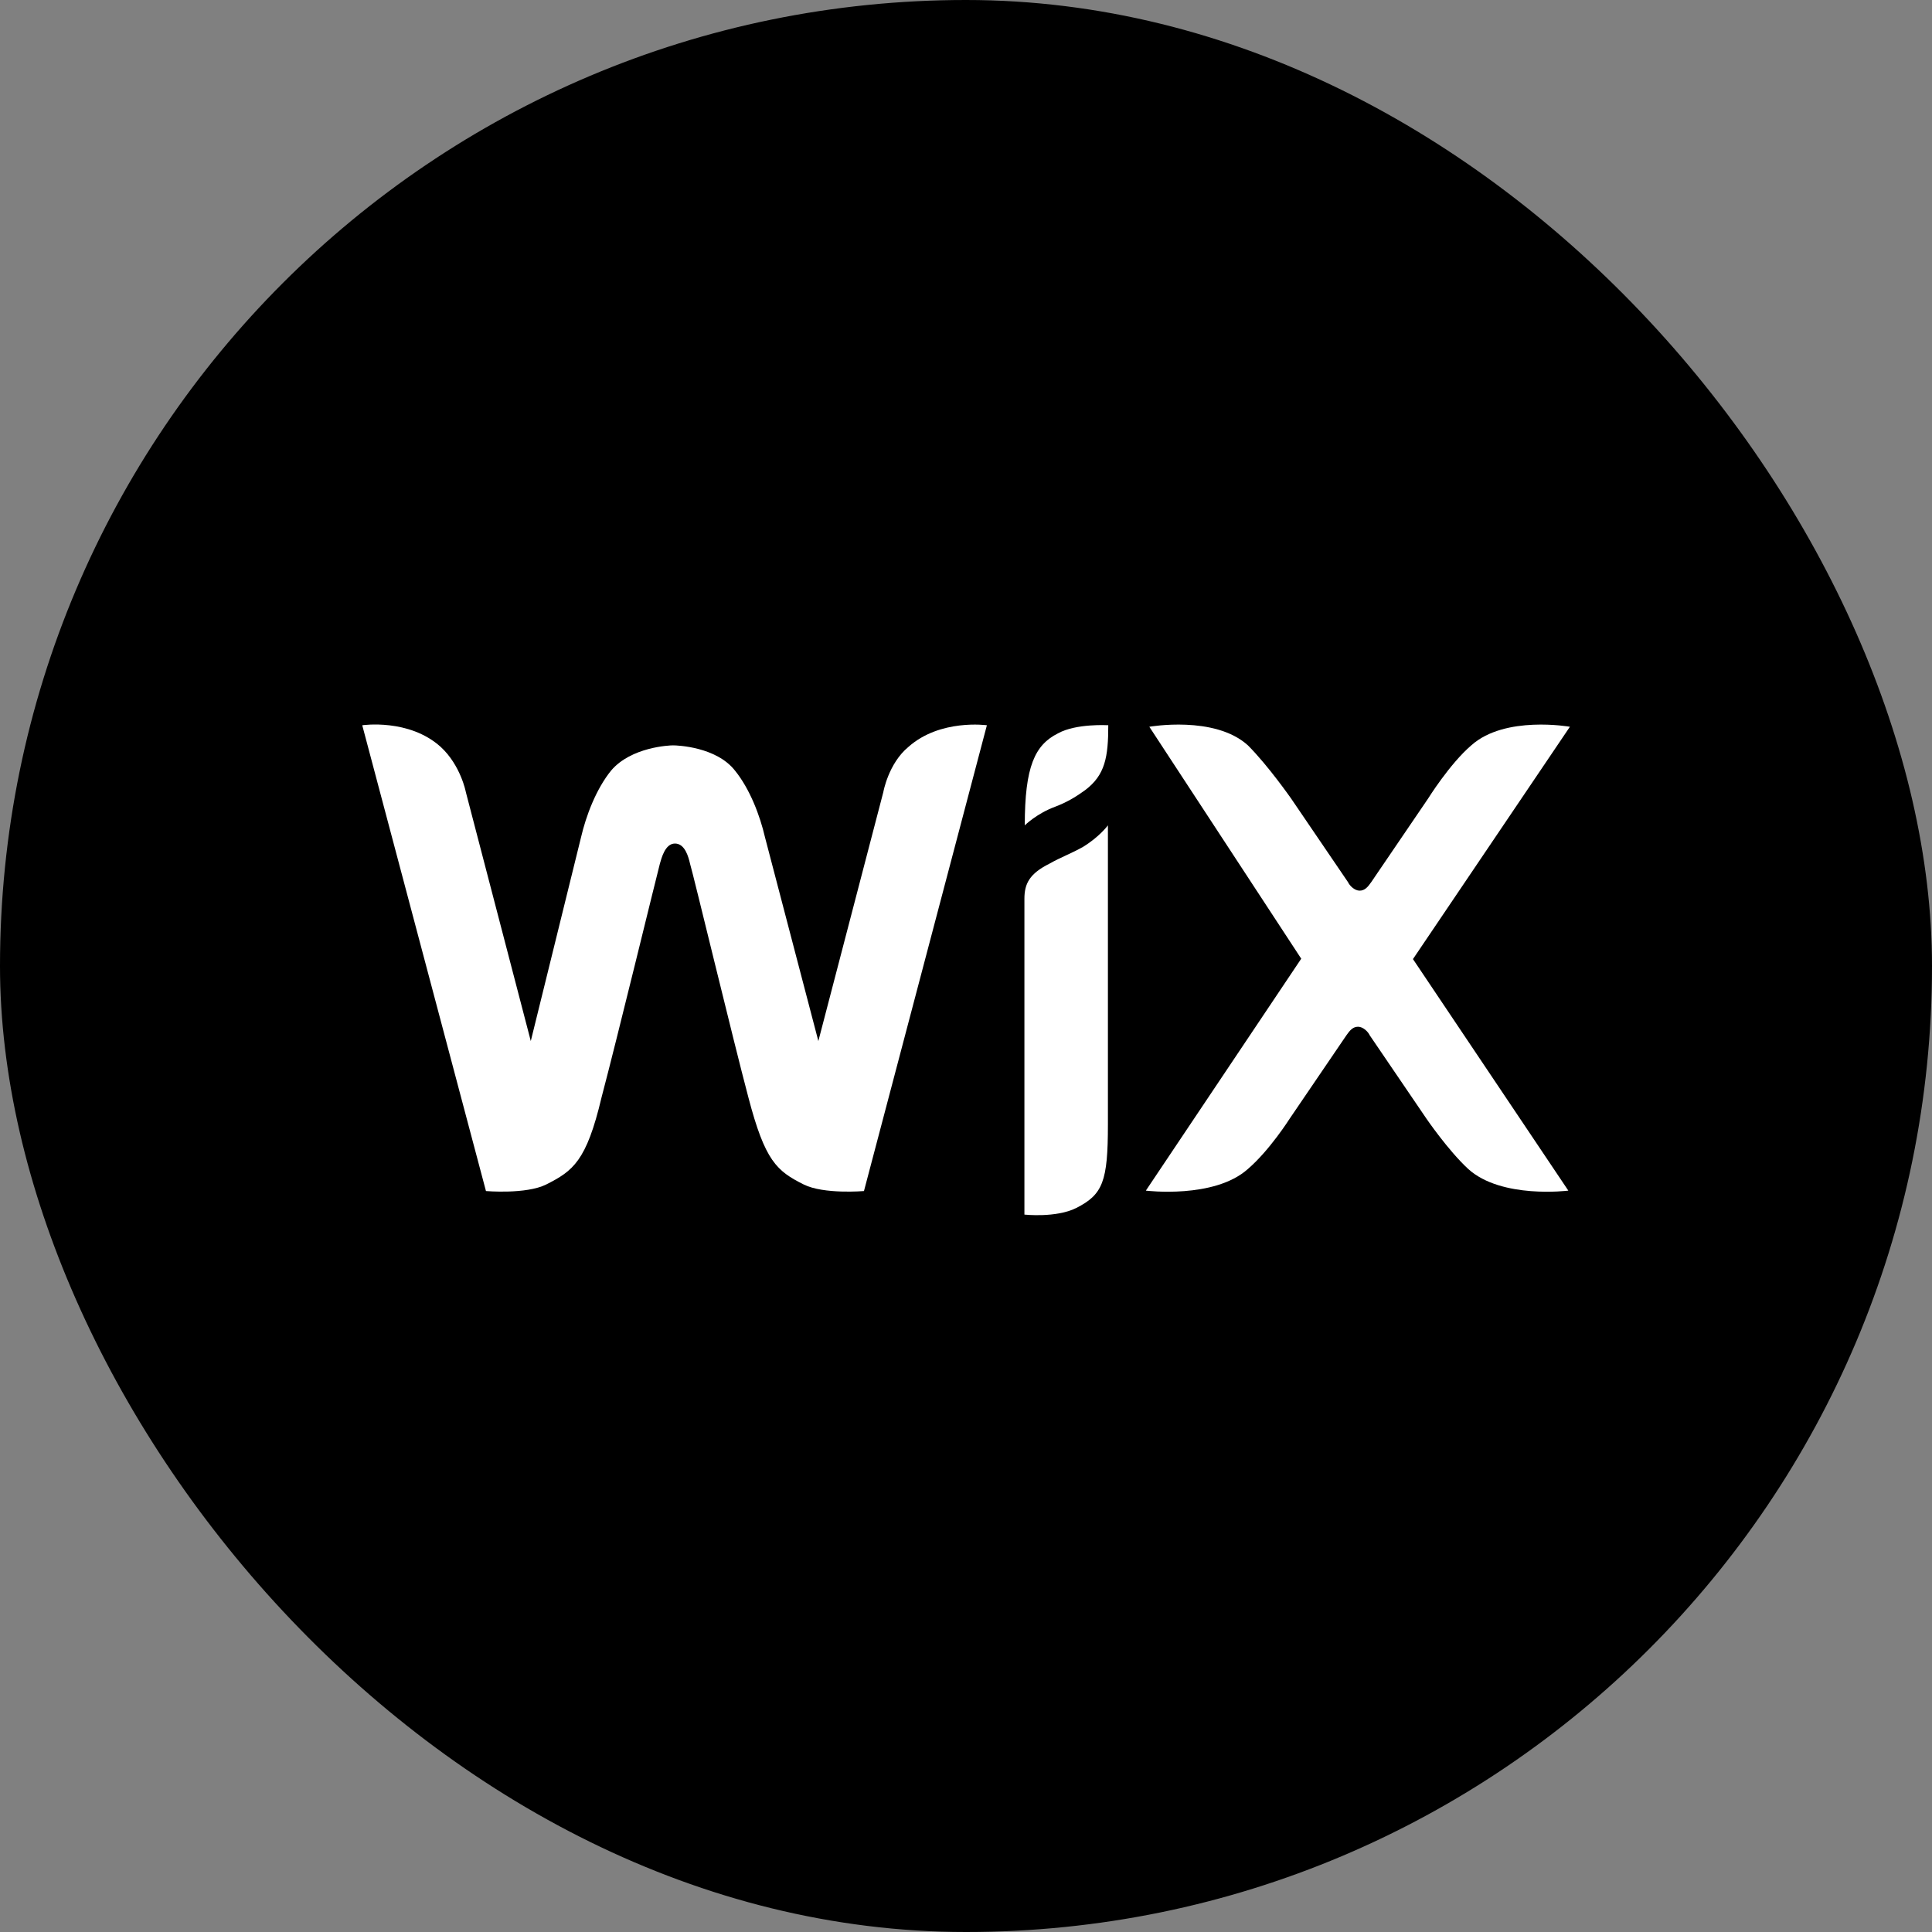 <svg width="64" height="64" viewBox="0 0 64 64" fill="none" xmlns="http://www.w3.org/2000/svg">
<rect x="0" y="0" width="64" height="64" fill="#808080" stroke="none"/>
<rect width="64" height="64" rx="32" fill="black"/>
<path d="M30.093 24.742C29.427 25.292 29.261 26.24 29.261 26.24L27.109 34.486L25.342 27.738C25.176 27.021 24.843 26.137 24.344 25.523C23.729 24.742 22.448 24.691 22.295 24.691C22.18 24.691 20.912 24.742 20.246 25.523C19.747 26.137 19.414 27.021 19.247 27.738L17.583 34.486L15.432 26.24C15.432 26.24 15.265 25.356 14.599 24.742C13.549 23.794 12 24.025 12 24.025L16.098 39.455C16.098 39.455 17.429 39.57 18.095 39.237C18.979 38.789 19.427 38.469 19.926 36.356C20.425 34.474 21.757 28.993 21.86 28.609C21.911 28.442 22.026 27.943 22.359 27.943C22.692 27.943 22.807 28.391 22.858 28.609C22.974 28.993 24.292 34.474 24.792 36.356C25.342 38.456 25.727 38.789 26.623 39.237C27.289 39.57 28.62 39.455 28.62 39.455L32.692 24.025C32.692 24.025 31.143 23.807 30.093 24.742Z" fill="white"/>
<path d="M35.048 24.293C34.28 24.677 33.947 25.394 33.947 27.341C33.947 27.341 34.331 26.957 34.946 26.726C35.394 26.56 35.714 26.342 35.945 26.175C36.611 25.676 36.713 25.074 36.713 24.024C36.7 24.024 35.65 23.96 35.048 24.293Z" fill="white"/>
<path d="M36.701 27.341C36.701 27.341 36.42 27.725 35.869 28.058C35.485 28.275 35.152 28.391 34.768 28.608C34.102 28.941 33.935 29.274 33.935 29.774V40.235C33.935 40.235 34.986 40.35 35.651 40.017C36.535 39.569 36.701 39.134 36.701 37.252V27.341Z" fill="white"/>
<path d="M46.806 31.771L52.005 24.075C52.005 24.075 49.853 23.691 48.739 24.69C48.022 25.304 47.305 26.457 47.305 26.457L45.423 29.223C45.308 29.389 45.205 29.504 45.039 29.504C44.873 29.504 44.706 29.338 44.655 29.223L42.773 26.457C42.773 26.457 42.004 25.355 41.338 24.69C40.237 23.691 38.073 24.075 38.073 24.075L43.105 31.758L37.958 39.441C37.958 39.441 40.224 39.723 41.338 38.724C42.056 38.109 42.721 37.059 42.721 37.059L44.603 34.293C44.719 34.127 44.821 34.012 44.988 34.012C45.154 34.012 45.321 34.178 45.372 34.293L47.254 37.059C47.254 37.059 47.971 38.109 48.637 38.724C49.738 39.723 51.953 39.441 51.953 39.441L46.806 31.771Z" fill="white"/>
</svg>
